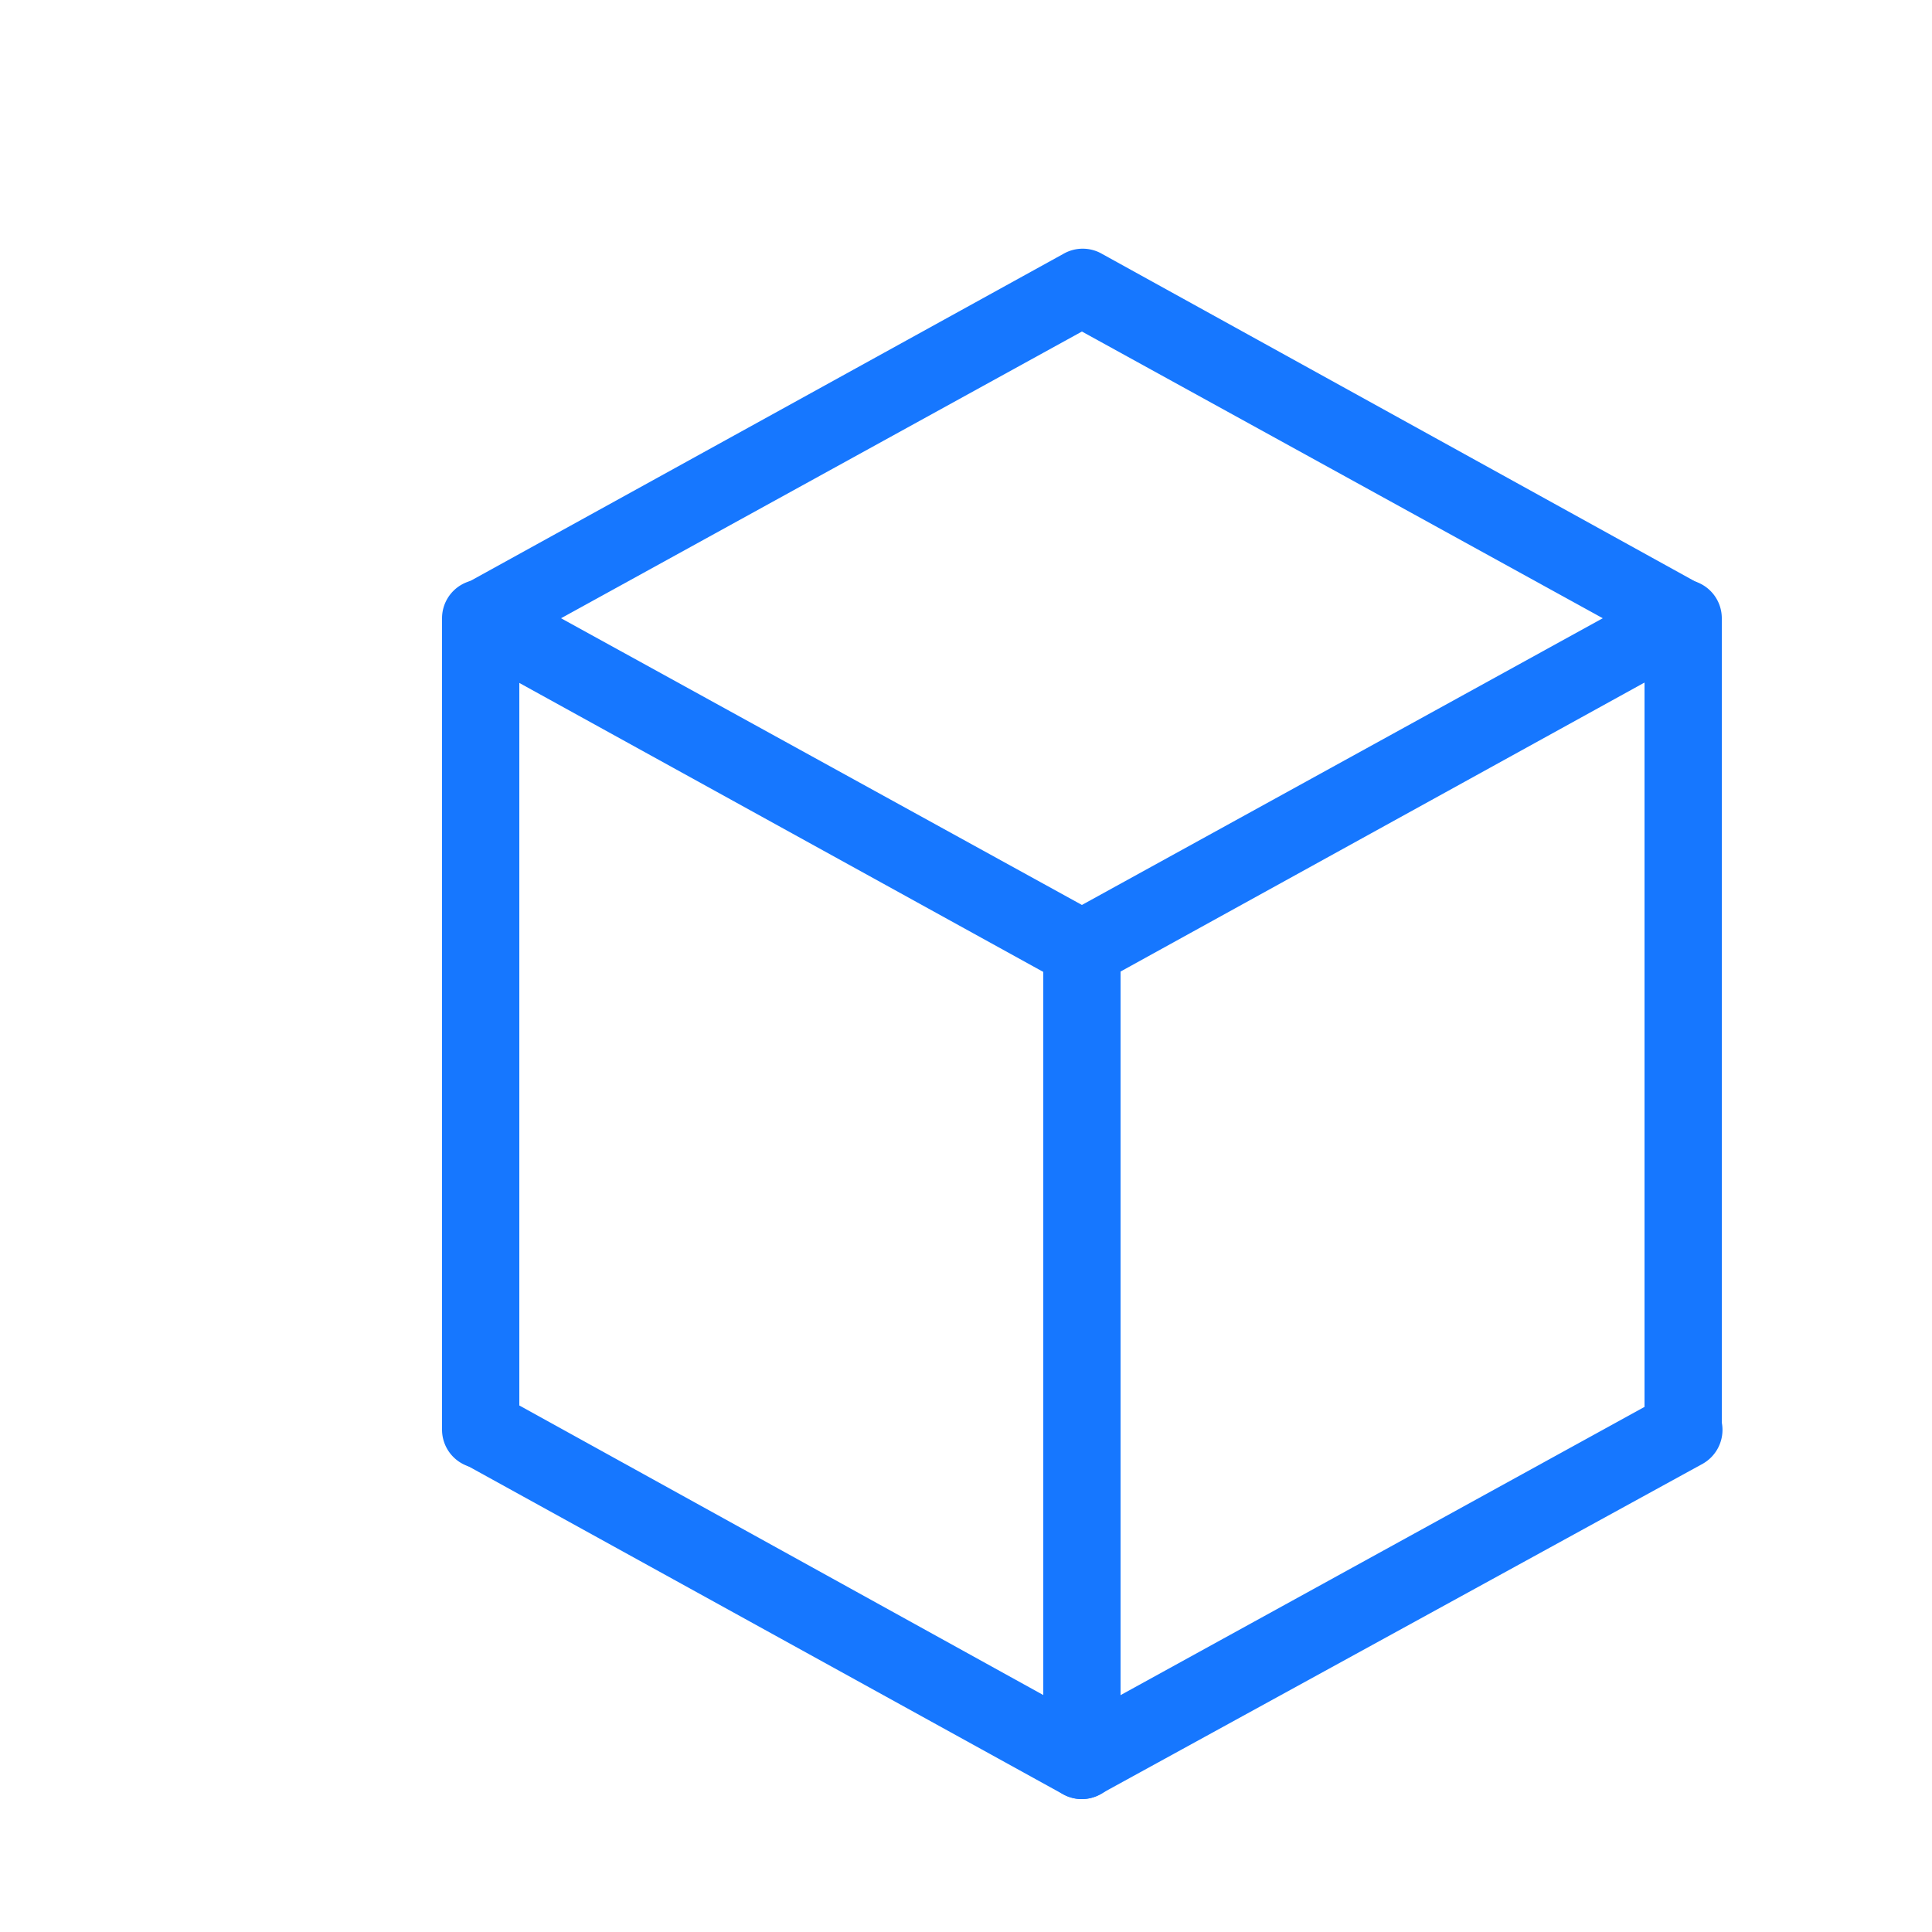 <?xml version="1.0" standalone="no"?><!DOCTYPE svg PUBLIC "-//W3C//DTD SVG 1.1//EN" "http://www.w3.org/Graphics/SVG/1.1/DTD/svg11.dtd"><svg t="1684222100482" class="icon" viewBox="0 0 1024 1024" version="1.1" xmlns="http://www.w3.org/2000/svg" p-id="6203" xmlns:xlink="http://www.w3.org/1999/xlink" width="200" height="200"><path d="M573.44 523.469a20.48 20.48 0 0 1-9.83-2.458L245.76 345.702a20.48 20.48 0 0 1 0-35.84l317.85-175.309a20.48 20.48 0 0 1 20.48 0L901.12 309.658a20.48 20.48 0 0 1 0 35.84l-317.85 175.309a20.48 20.48 0 0 1-9.83 2.662zM297.37 327.68L573.44 479.642 849.51 327.68 573.44 175.718zM573.44 953.549a20.48 20.48 0 0 1-9.83-2.458L245.76 775.782a20.48 20.48 0 1 1 20.48-35.84l307.2 169.779 308.634-169.779a20.48 20.48 0 1 1 20.48 35.84l-319.283 175.104a20.48 20.48 0 0 1-9.83 2.662z" fill="#1677FF" p-id="6204"></path><path d="M254.771 778.24a20.48 20.48 0 0 1-20.48-20.48V327.68a20.48 20.48 0 0 1 40.96 0v430.08a20.48 20.48 0 0 1-20.48 20.48zM892.109 778.24a20.48 20.48 0 0 1-20.48-20.48V327.68a20.48 20.48 0 0 1 40.96 0v430.08a20.48 20.48 0 0 1-20.48 20.48zM573.44 953.549a20.48 20.48 0 0 1-20.48-20.48v-430.08a20.48 20.48 0 1 1 40.96 0v430.08a20.48 20.48 0 0 1-20.48 20.48z" fill="#1677FF" p-id="6205"></path></svg>